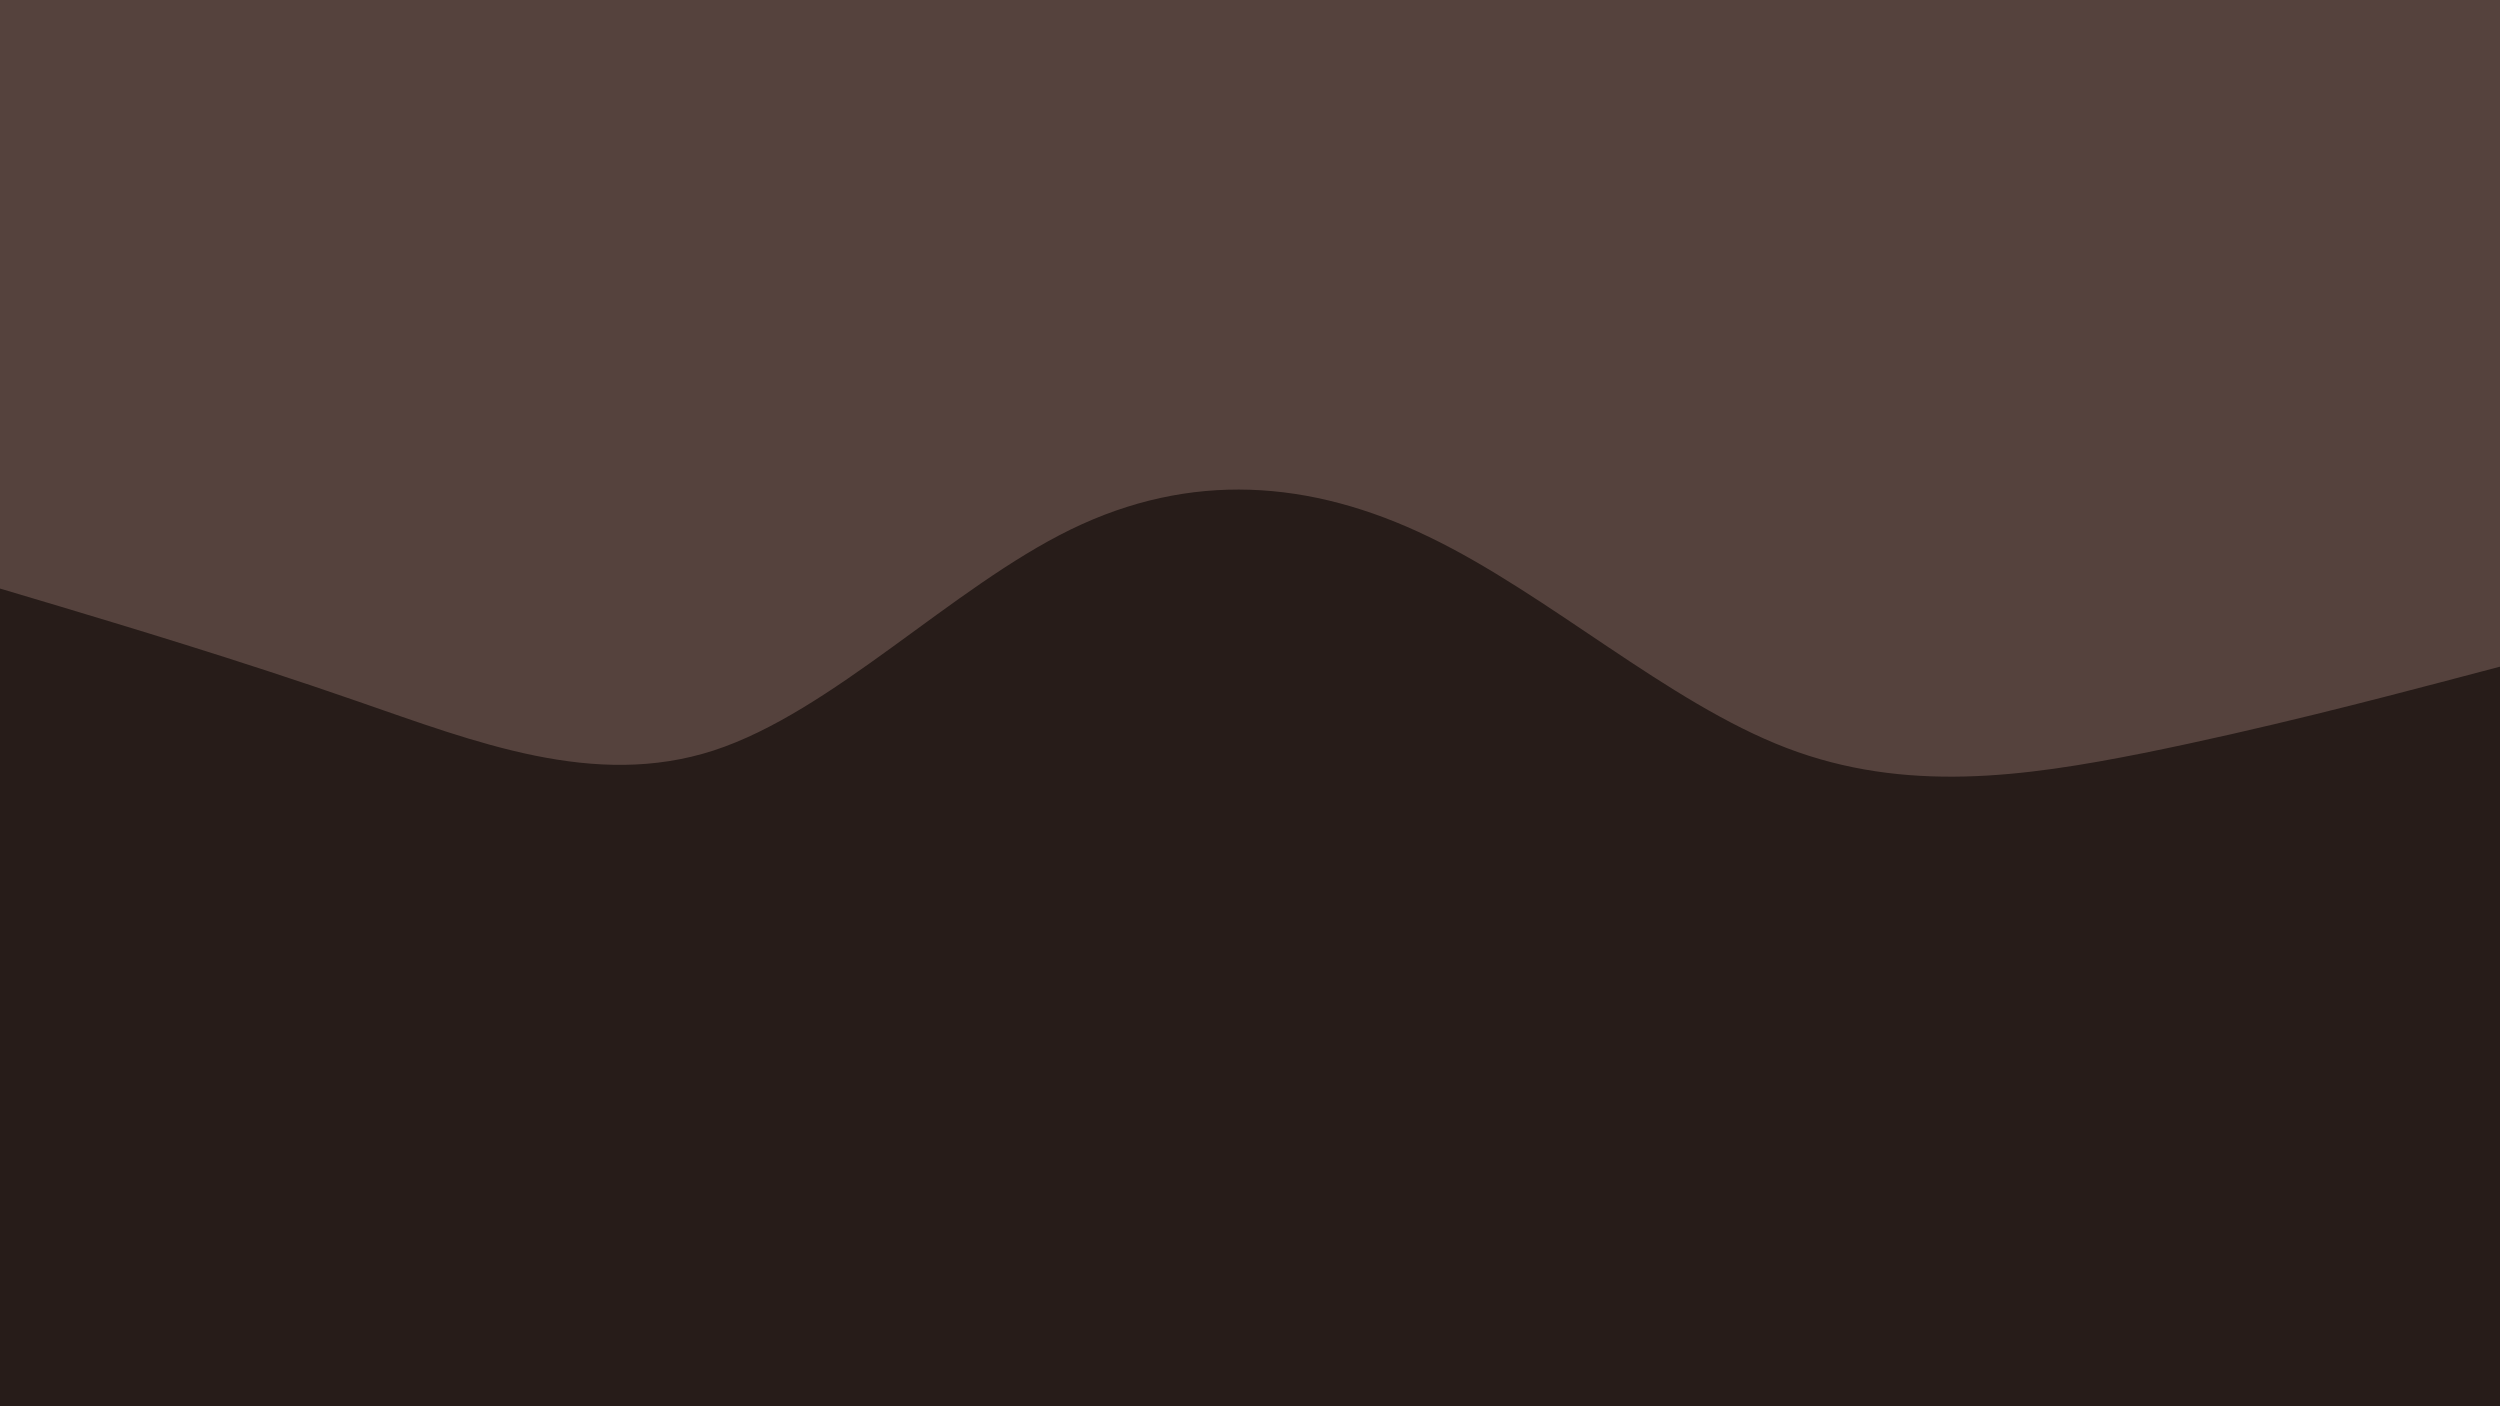 <svg id="visual" viewBox="0 0 960 540" width="960" height="540" xmlns="http://www.w3.org/2000/svg" xmlns:xlink="http://www.w3.org/1999/xlink" version="1.1"><rect x="0" y="0" width="960" height="540" fill="#271c19"></rect><path d="M0 226L22.8 232.8C45.7 239.7 91.3 253.3 137 269.2C182.7 285 228.3 303 274 288.2C319.7 273.3 365.3 225.7 411.2 203.3C457 181 503 184 548.8 206.2C594.7 228.3 640.3 269.7 686 287.2C731.7 304.7 777.3 298.3 823 289.2C868.7 280 914.3 268 937.2 262L960 256L960 0L937.2 0C914.3 0 868.7 0 823 0C777.3 0 731.7 0 686 0C640.3 0 594.7 0 548.8 0C503 0 457 0 411.2 0C365.3 0 319.7 0 274 0C228.3 0 182.7 0 137 0C91.3 0 45.7 0 22.8 0L0 0Z" fill="#55423d" stroke-linecap="round" stroke-linejoin="miter"></path></svg>